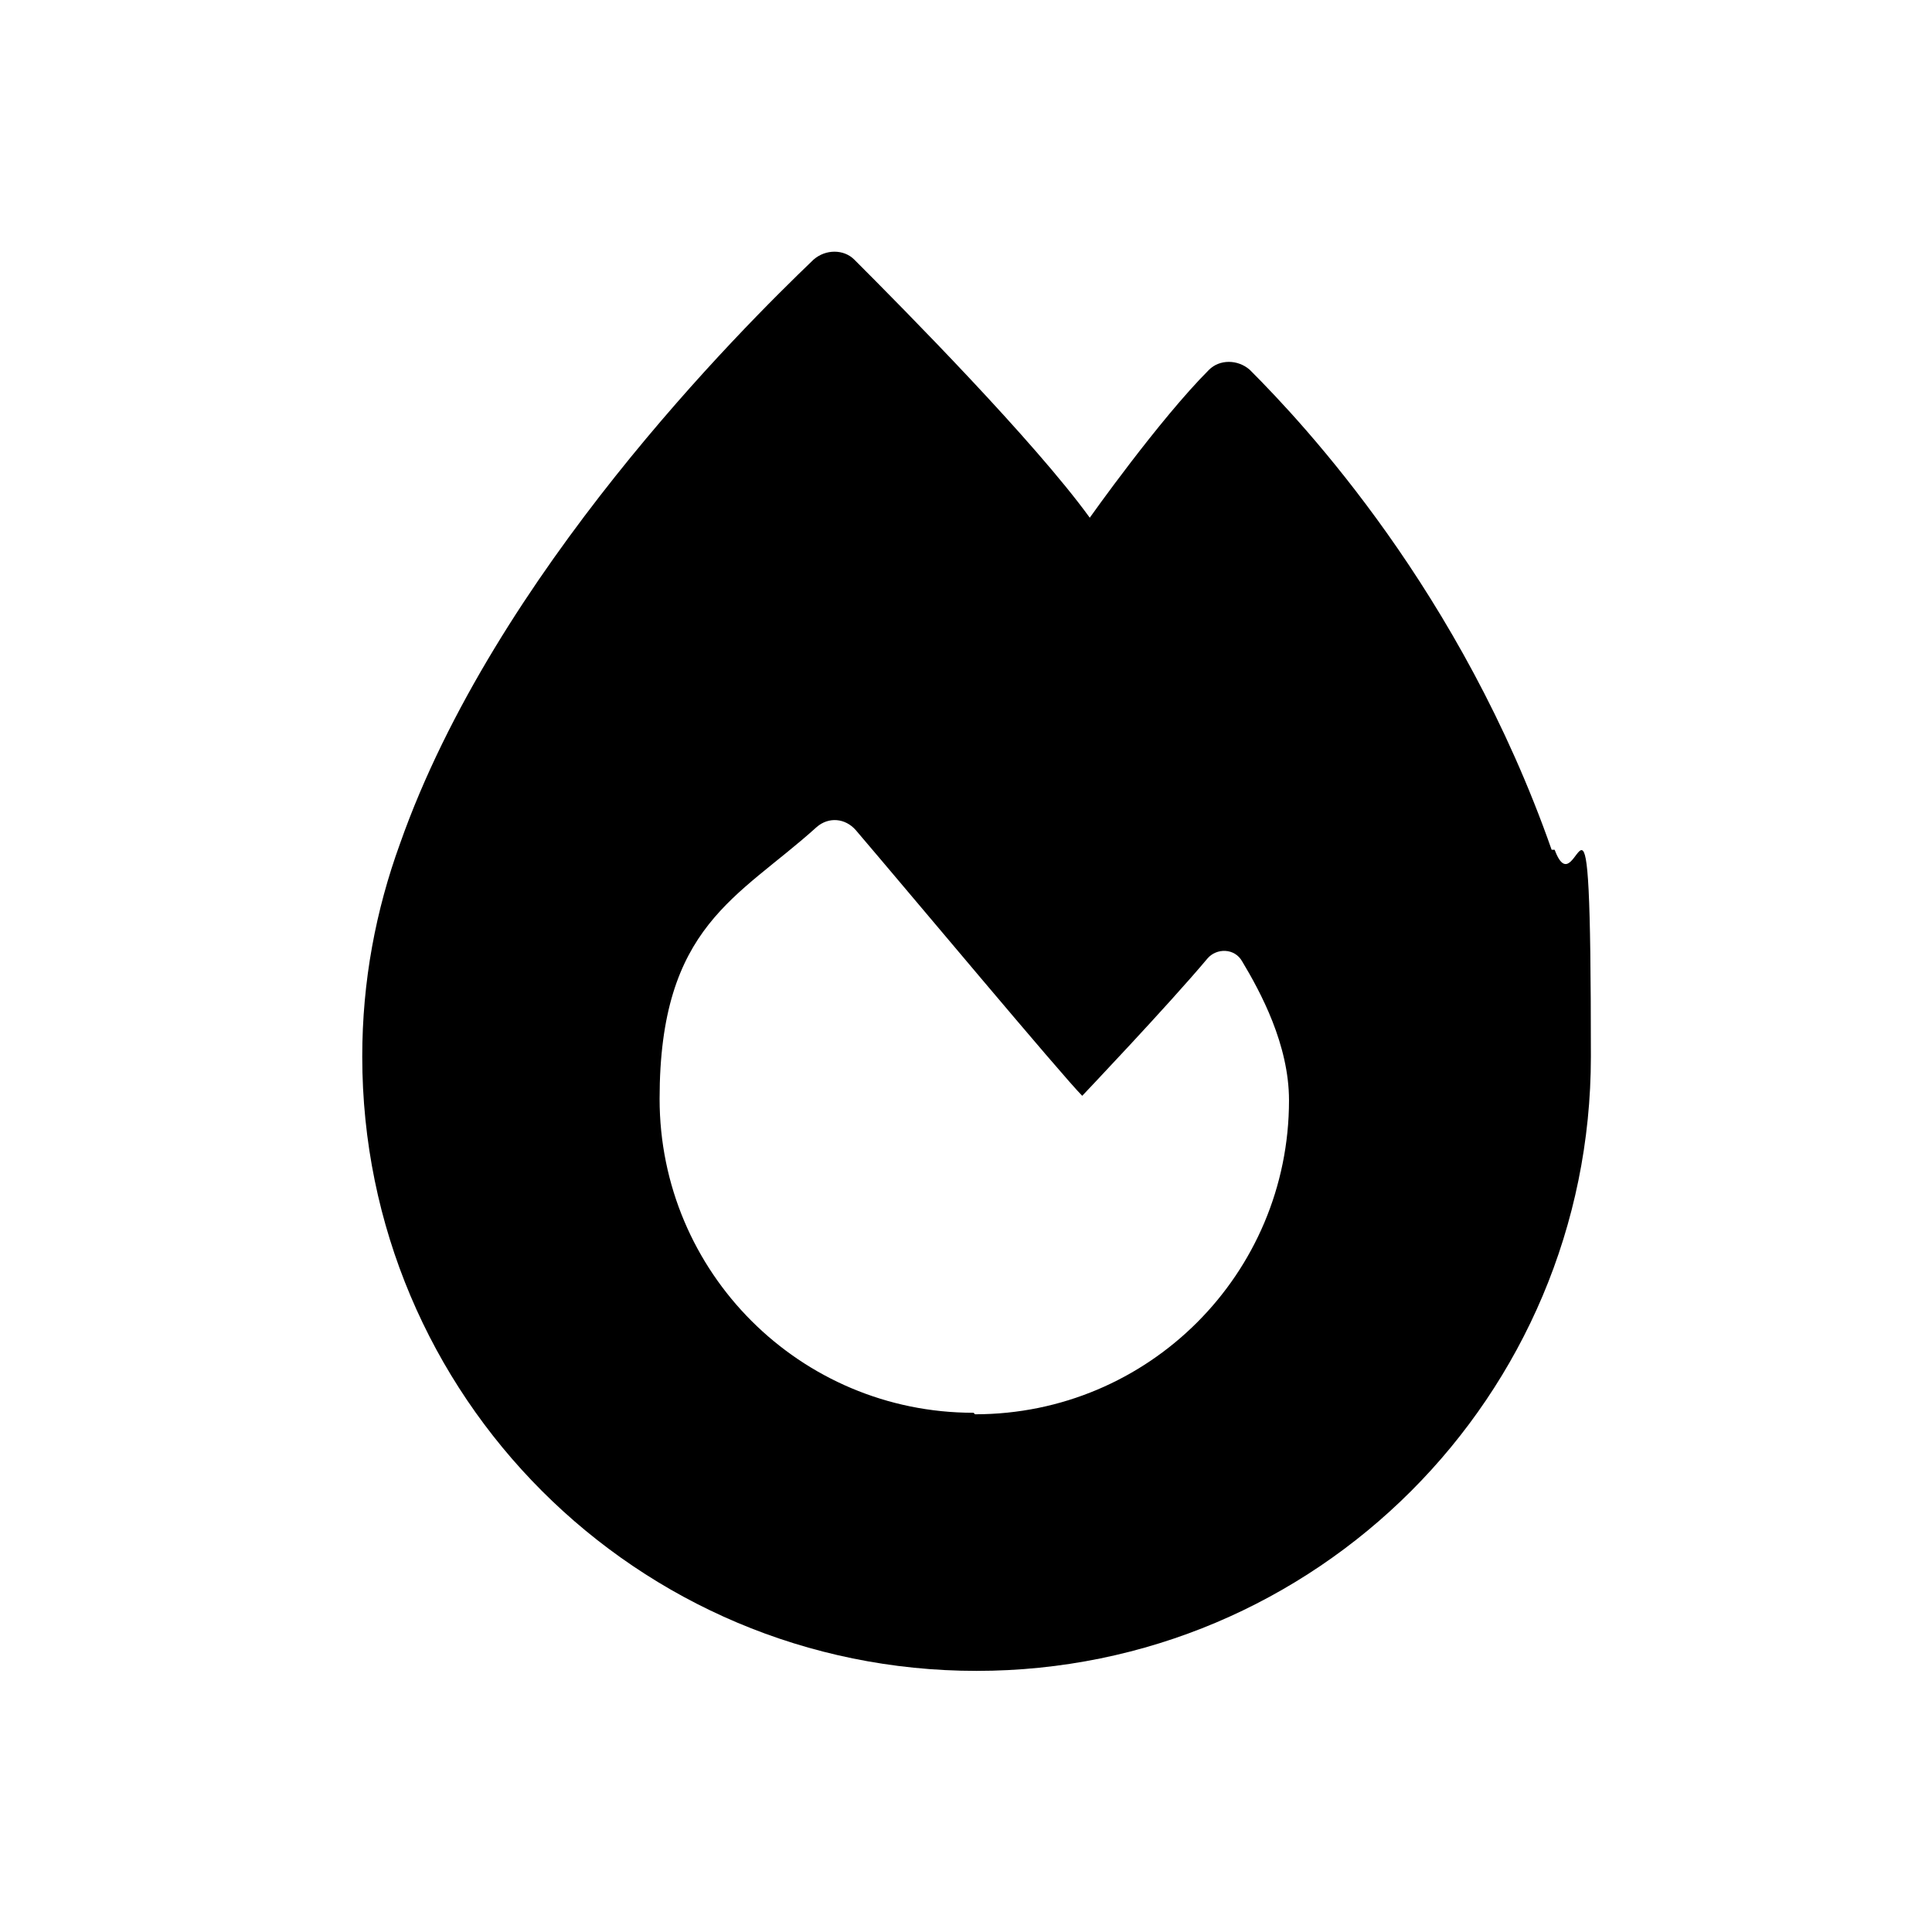 <?xml version="1.0" encoding="UTF-8"?>
<svg id="Layer_1" xmlns="http://www.w3.org/2000/svg" version="1.1" viewBox="0 0 128 128">
  <!-- Generator: Adobe Illustrator 29.3.1, SVG Export Plug-In . SVG Version: 2.1.0 Build 151)  -->
  <defs>
    <style>
      .st0 {
        fill-rule: evenodd;
      }
    </style>
  </defs>
  <path class="st0" d="M102.8,56.3h0c-6-17.1-16.4-28.2-20-31.8-.8-.7-2-.7-2.7,0-3.3,3.3-7.9,9.8-7.9,9.8-3.7-5.1-12.3-13.8-15.6-17.1-.7-.7-1.9-.7-2.7,0-4.8,4.6-21.1,20.8-27.4,38.7-1.6,4.4-2.5,9.1-2.5,14.1,0,22.5,18.2,40.7,40.7,40.7s40.7-18.2,40.7-40.7-.8-9.4-2.4-13.7ZM64.5,93.6c-11.5,0-20.8-9.3-20.8-20.8s5.2-13.3,10.4-18c.8-.7,1.9-.6,2.6.2,3.5,4.1,13.7,16.3,15,17.6,0,0,5.7-6,8.3-9.1.6-.7,1.8-.7,2.3.2,1.2,2,3.1,5.5,3.1,9.2,0,11.5-9.3,20.8-20.8,20.8Z"/>
</svg>